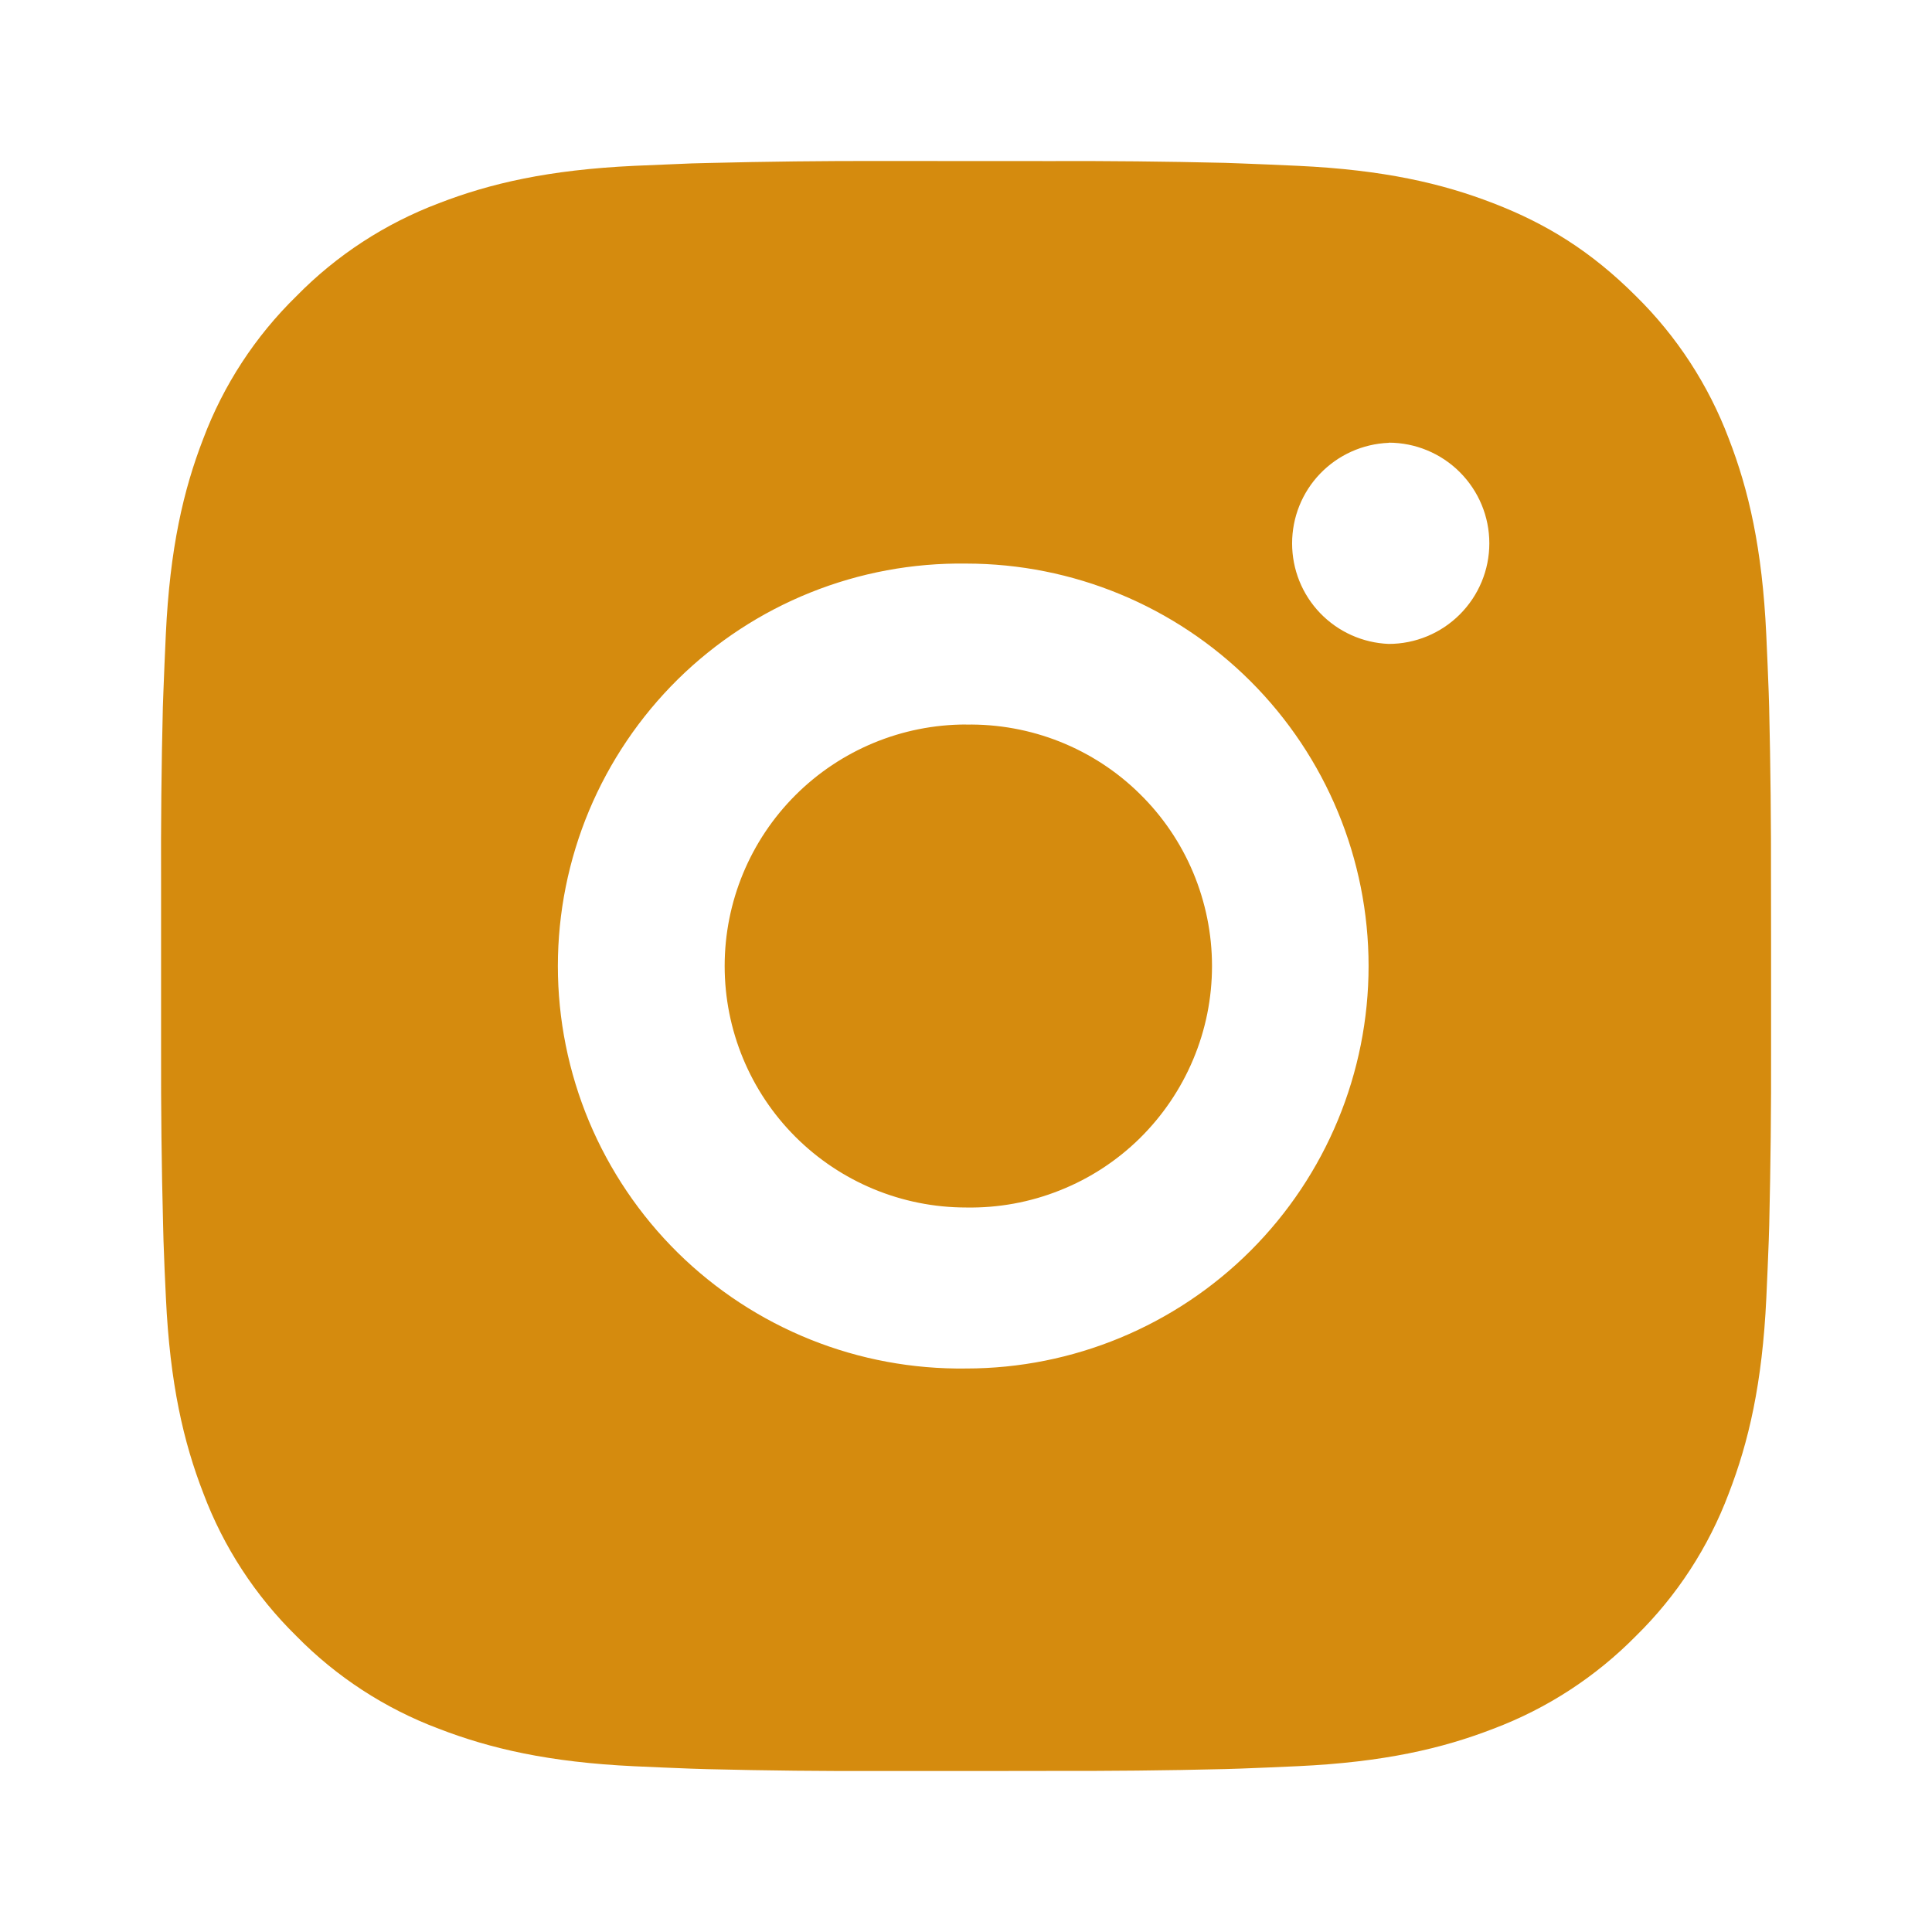 <svg width="24" height="24" viewBox="0 0 24 24" fill="none" xmlns="http://www.w3.org/2000/svg">
<g id="ri:instagram-fill">
<path id="Vector" d="M13.029 2.001C13.758 1.998 14.488 2.006 15.218 2.023L15.412 2.03C15.636 2.038 15.857 2.048 16.124 2.06C17.188 2.11 17.914 2.278 18.551 2.525C19.211 2.779 19.767 3.123 20.323 3.679C20.831 4.179 21.224 4.783 21.476 5.45C21.723 6.087 21.891 6.814 21.941 7.878C21.953 8.144 21.963 8.366 21.971 8.59L21.977 8.784C21.994 9.513 22.002 10.243 22 10.972L22.001 11.718V13.028C22.003 13.758 21.995 14.488 21.978 15.217L21.972 15.411C21.964 15.635 21.954 15.856 21.942 16.123C21.892 17.187 21.722 17.913 21.476 18.55C21.225 19.218 20.832 19.823 20.323 20.322C19.823 20.83 19.218 21.224 18.551 21.475C17.914 21.722 17.188 21.89 16.124 21.94C15.857 21.952 15.636 21.962 15.412 21.97L15.218 21.976C14.488 21.994 13.758 22.001 13.029 21.999L12.283 22H10.974C10.244 22.003 9.514 21.995 8.785 21.977L8.591 21.971C8.353 21.962 8.116 21.952 7.879 21.941C6.815 21.891 6.089 21.721 5.451 21.475C4.783 21.224 4.179 20.831 3.68 20.322C3.171 19.822 2.777 19.218 2.526 18.55C2.279 17.913 2.111 17.187 2.061 16.123C2.049 15.886 2.039 15.648 2.031 15.411L2.026 15.217C2.007 14.488 1.999 13.758 2.001 13.028V10.972C1.998 10.243 2.005 9.513 2.023 8.784L2.03 8.59C2.038 8.366 2.048 8.144 2.06 7.878C2.11 6.813 2.278 6.088 2.525 5.45C2.776 4.783 3.171 4.178 3.681 3.68C4.179 3.171 4.784 2.777 5.451 2.525C6.089 2.278 6.814 2.11 7.879 2.06L8.591 2.03L8.785 2.025C9.514 2.007 10.243 1.998 10.973 2L13.029 2.001ZM12.001 7.001C11.338 6.992 10.68 7.114 10.066 7.361C9.451 7.608 8.891 7.975 8.419 8.44C7.948 8.905 7.573 9.46 7.317 10.071C7.062 10.682 6.93 11.338 6.93 12.001C6.93 12.663 7.062 13.319 7.317 13.93C7.573 14.541 7.948 15.096 8.419 15.561C8.891 16.026 9.451 16.393 10.066 16.64C10.68 16.887 11.338 17.009 12.001 17C13.327 17 14.598 16.473 15.536 15.536C16.474 14.598 17.001 13.326 17.001 12C17.001 10.674 16.474 9.402 15.536 8.464C14.598 7.527 13.327 7.001 12.001 7.001ZM12.001 9.001C12.399 8.994 12.795 9.066 13.165 9.213C13.536 9.361 13.873 9.58 14.157 9.86C14.442 10.139 14.668 10.472 14.822 10.839C14.976 11.207 15.056 11.601 15.056 12C15.056 12.399 14.977 12.793 14.822 13.161C14.668 13.528 14.442 13.861 14.158 14.141C13.874 14.42 13.537 14.64 13.166 14.787C12.796 14.935 12.4 15.007 12.002 15C11.206 15 10.443 14.684 9.88 14.121C9.318 13.559 9.002 12.796 9.002 12C9.002 11.204 9.318 10.441 9.88 9.879C10.443 9.316 11.206 9 12.002 9L12.001 9.001ZM17.251 5.501C16.928 5.514 16.623 5.651 16.399 5.884C16.175 6.117 16.051 6.427 16.051 6.75C16.051 7.073 16.175 7.383 16.399 7.616C16.623 7.849 16.928 7.986 17.251 7.999C17.582 7.999 17.9 7.867 18.134 7.633C18.369 7.398 18.501 7.081 18.501 6.749C18.501 6.417 18.369 6.1 18.134 5.865C17.9 5.631 17.582 5.499 17.251 5.499V5.501Z" fill="#D58B0E"/>
</g>
</svg>

